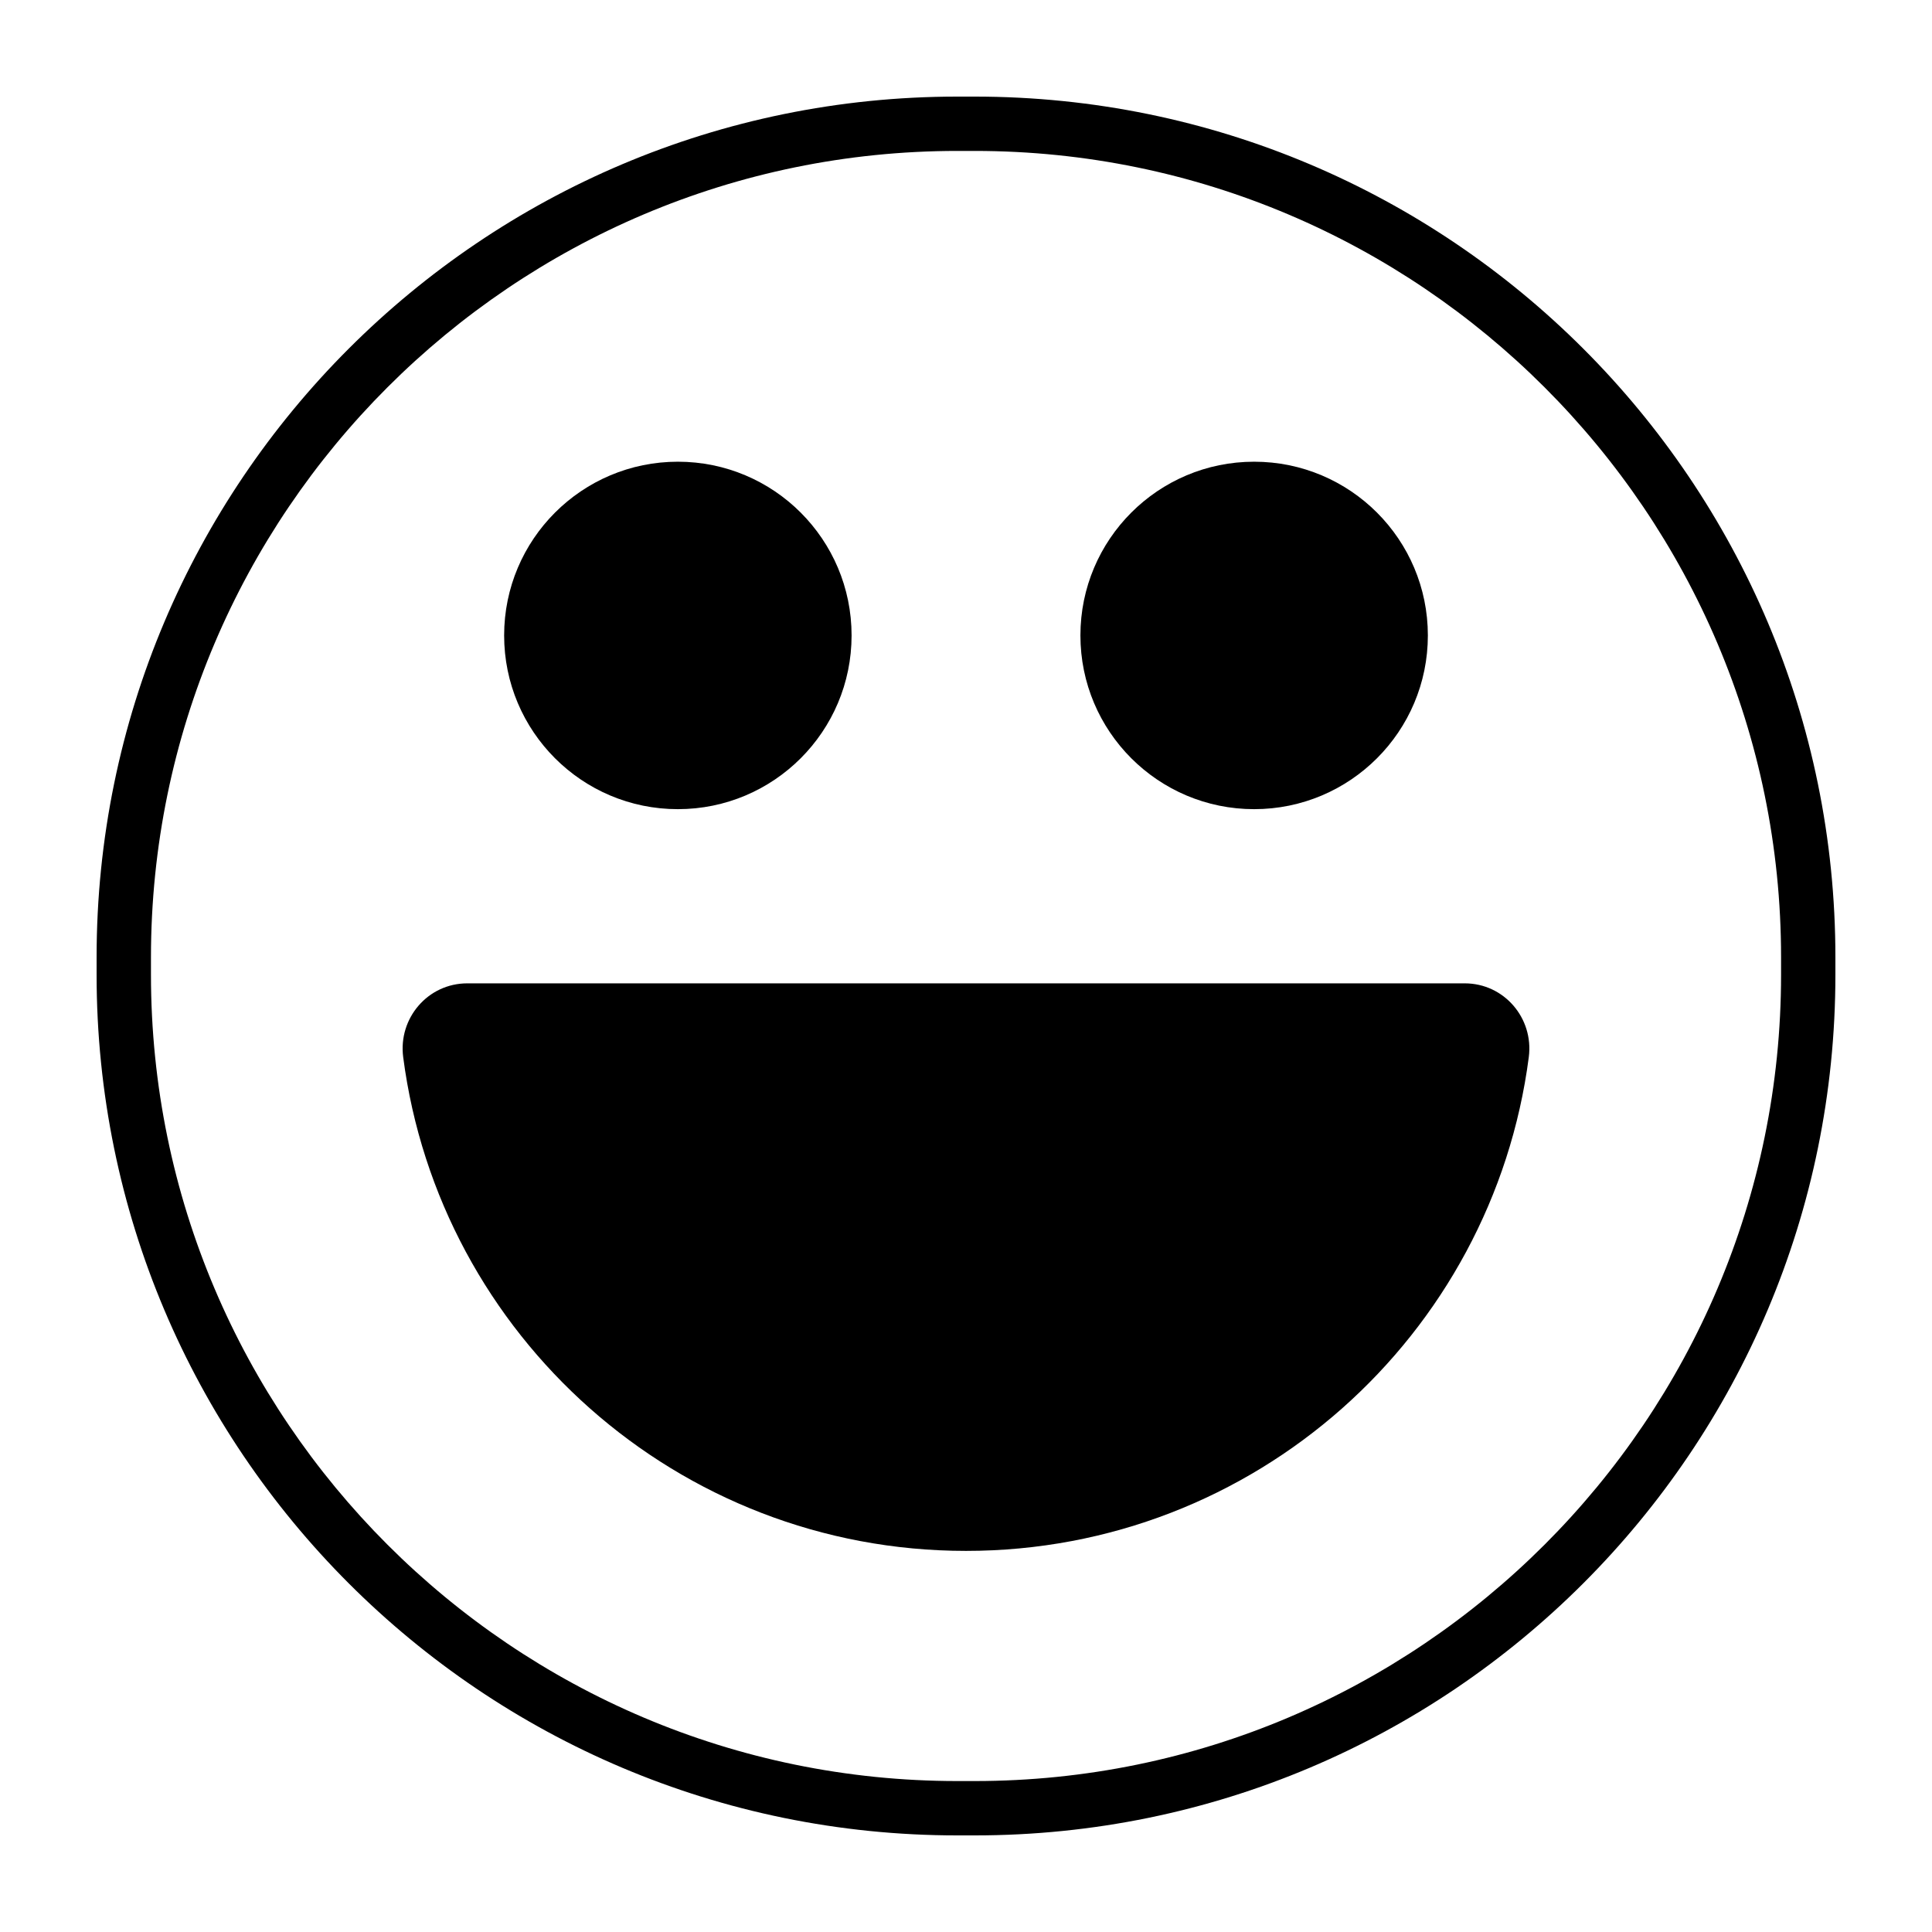 <svg xmlns="http://www.w3.org/2000/svg" xmlns:xlink="http://www.w3.org/1999/xlink" version="1.1" x="0px" y="0px" viewBox="0 0 100 100" enable-background="new 0 0 100 100" xml:space="preserve"><g><path d="M50.45,5h-0.9C24.946,5,5,24.946,5,49.55v0.9C5,75.054,24.946,95,49.55,95h0.9C75.054,95,95,75.054,95,50.45v-0.9   C95,24.946,75.054,5,50.45,5z M92.188,50.45c0,23.014-18.723,41.737-41.737,41.737h-0.9c-23.014,0-41.737-18.723-41.737-41.737   v-0.9c0-23.014,18.723-41.738,41.737-41.738h0.9c23.014,0,41.737,18.723,41.737,41.738V50.45z"></path><circle cx="35.086" cy="32.89" r="8.992"></circle><circle cx="64.914" cy="32.89" r="8.992"></circle><path d="M75.815,50.898H24.185c-2.035,0-3.578,1.8-3.316,3.819C22.742,69.136,35.07,80.274,50,80.274s27.258-11.138,29.13-25.558   C79.392,52.698,77.85,50.898,75.815,50.898z"></path></g></svg>